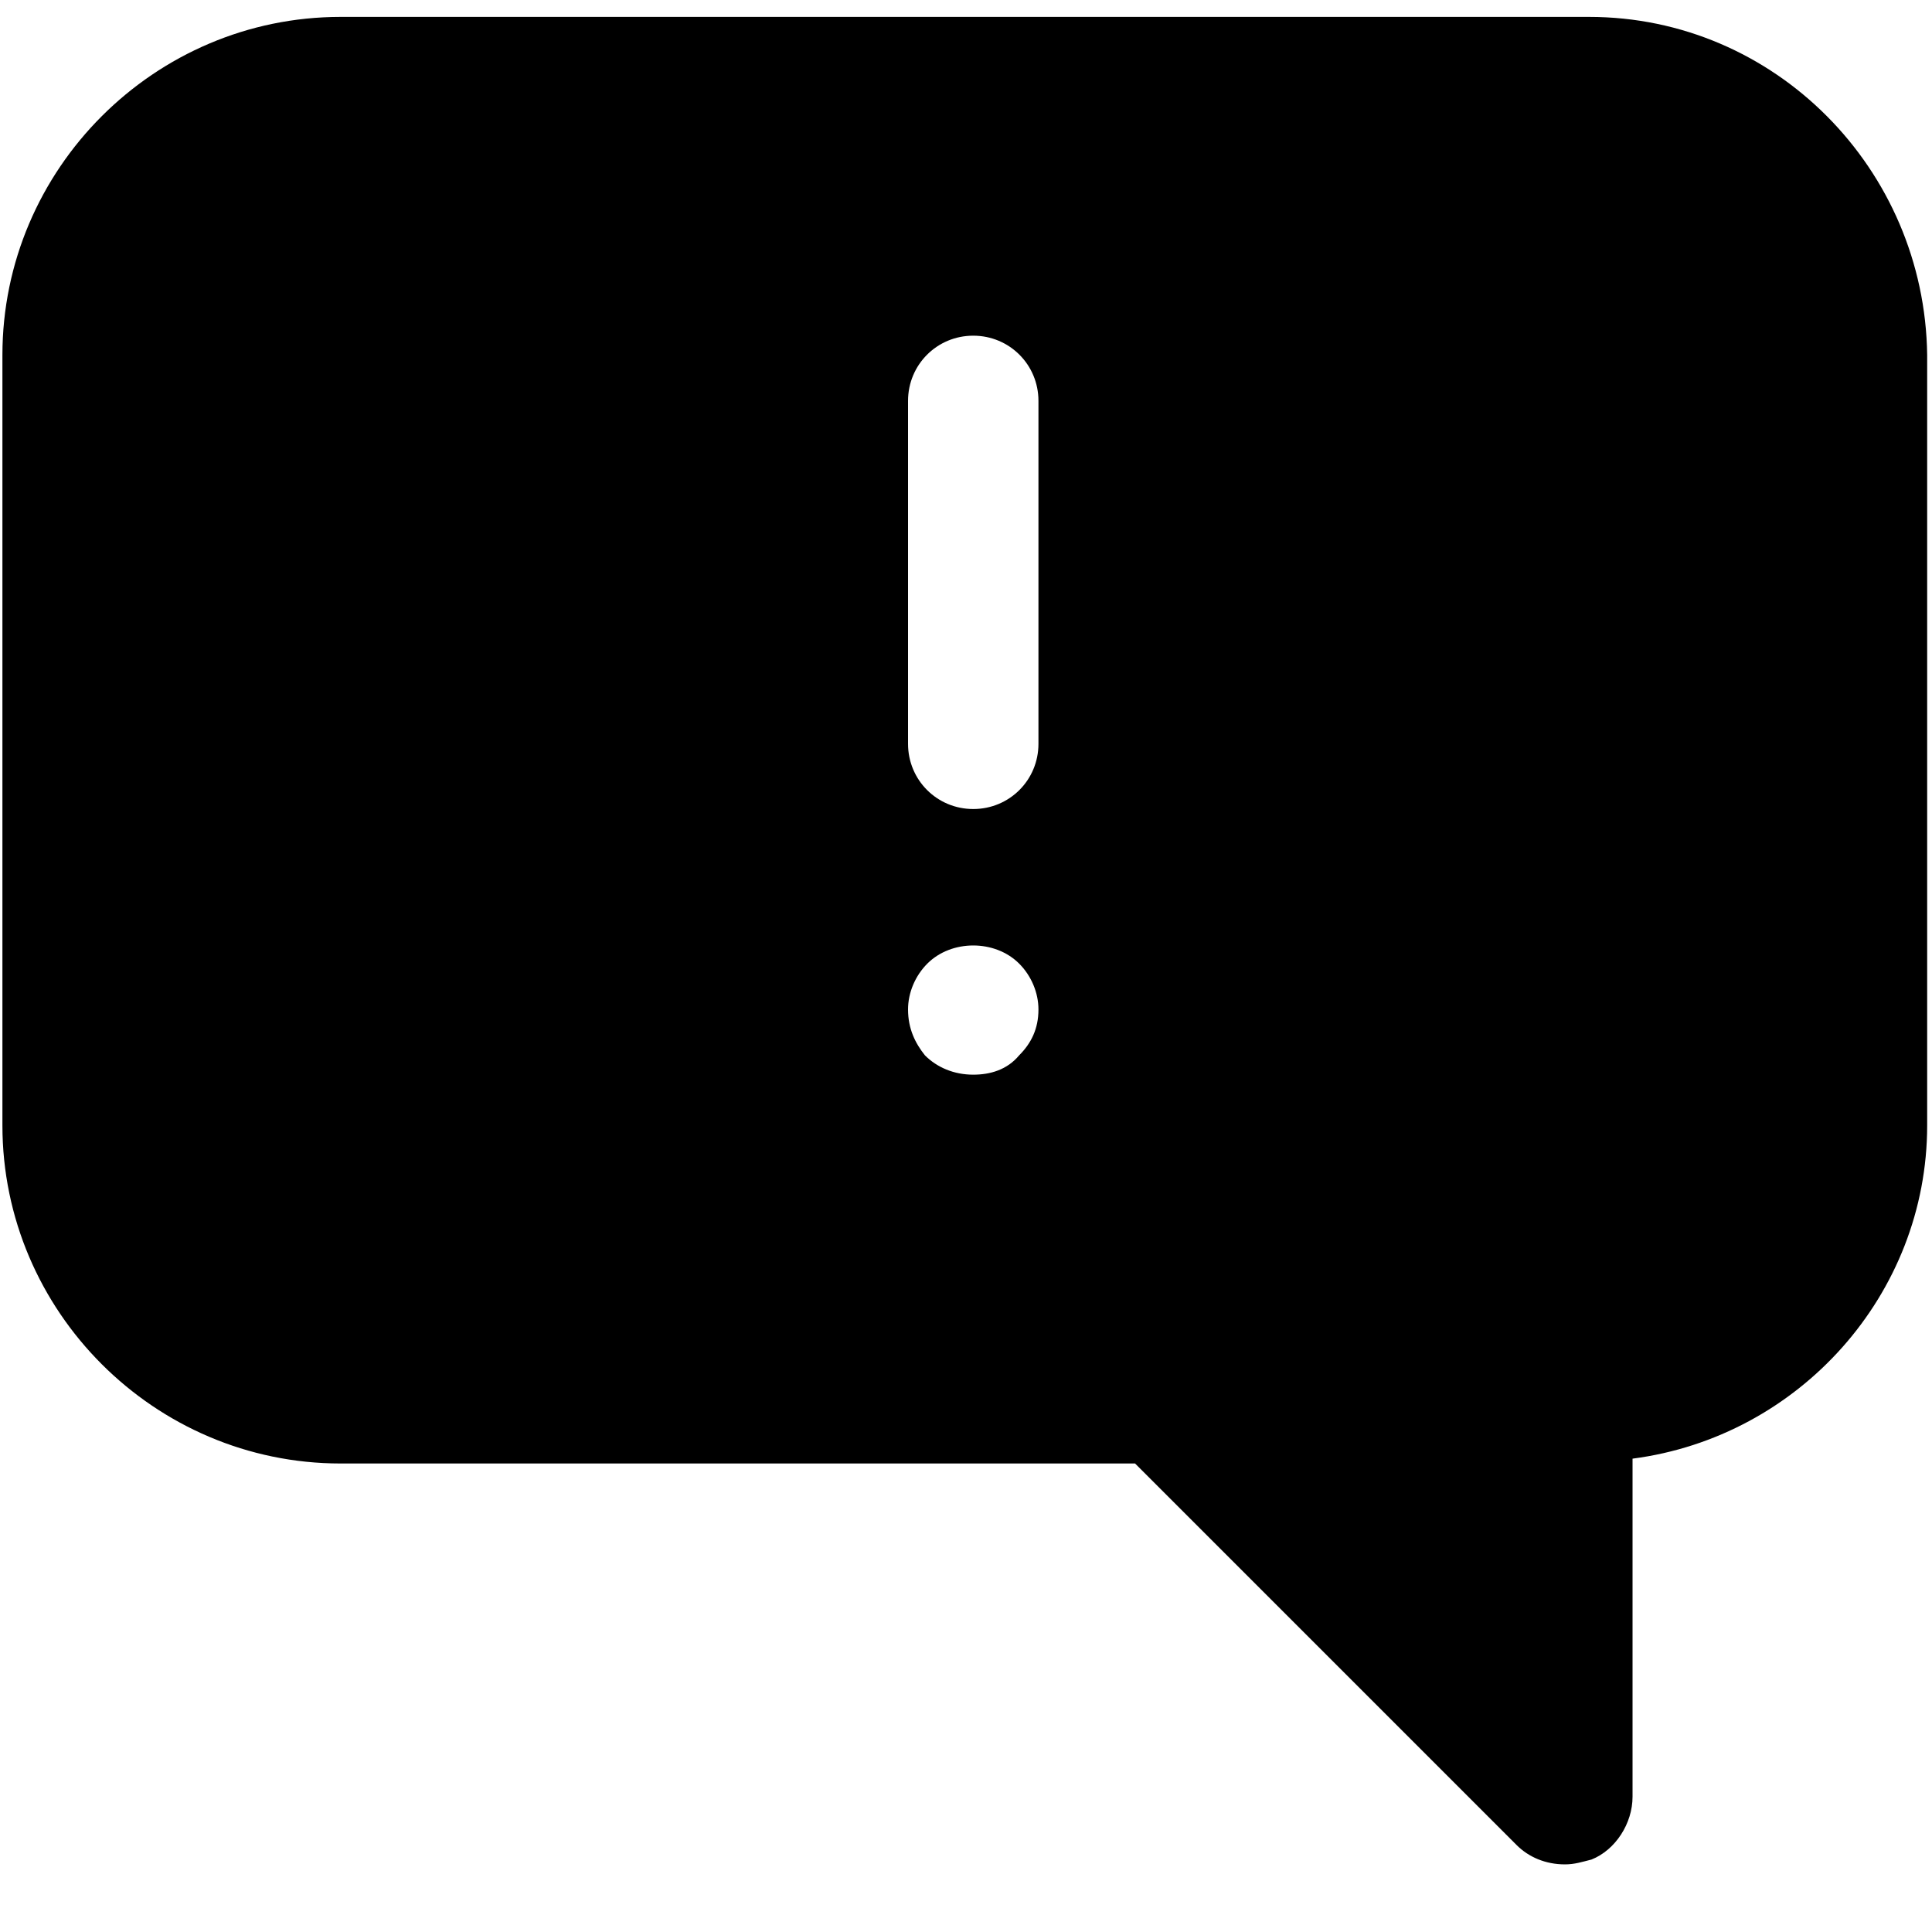 <?xml version="1.0" encoding="UTF-8"?>
<svg width="16px" height="16px" viewBox="0 0 16 16" version="1.1" xmlns="http://www.w3.org/2000/svg" xmlns:xlink="http://www.w3.org/1999/xlink">
    <!-- Generator: Sketch 59.1 (86144) - https://sketch.com -->
    <title>noun_hint_2571889</title>
    <desc>Created with Sketch.</desc>
    <g id="Welcome" stroke="none" stroke-width="1" fill="none" fill-rule="evenodd">
        <g id="Desktop-HD-Copy" transform="translate(-455, -396)" fill="#000000" fill-rule="nonzero">
            <g id="Group-6" transform="translate(455, 140)">
                <g id="input-with-helper" transform="translate(0, 255)">
                    <g id="helper">
                        <g id="Group">
                            <g id="noun_hint_2571889" transform="translate(0, 1)">
                                <path d="M13.16,0.14 L2.82,0.14 C1.28,0.14 0.02,1.4 0.02,2.94 L0.02,9.32 C0.02,10.86 1.28,12.12 2.82,12.12 L9.4,12.12 L12.56,15.28 C12.66,15.38 12.8,15.44 12.96,15.44 C13.04,15.44 13.1,15.42 13.18,15.4 C13.38,15.32 13.52,15.1 13.52,14.88 L13.52,12.08 C14.9,11.9 15.96,10.72 15.96,9.32 L15.96,2.94 C15.94,1.4 14.7,0.14 13.16,0.14 Z M8.44,8.74 C8.34,8.86 8.2,8.9 8.06,8.9 C7.9,8.9 7.76,8.84 7.66,8.74 C7.58,8.64 7.52,8.52 7.52,8.36 C7.52,8.22 7.58,8.08 7.68,7.98 C7.88,7.78 8.24,7.78 8.44,7.98 C8.54,8.08 8.6,8.22 8.6,8.36 C8.6,8.52 8.54,8.64 8.44,8.74 Z M8.6,6.16 C8.6,6.46 8.36,6.7 8.06,6.7 C7.76,6.7 7.52,6.46 7.52,6.16 L7.52,3.32 C7.52,3.02 7.76,2.78 8.06,2.78 C8.36,2.78 8.6,3.02 8.6,3.32 L8.6,6.16 Z" id="Shape"></path>
                            </g>
                        </g>
                    </g>
                </g>
            </g>
        </g>
    </g>
</svg>